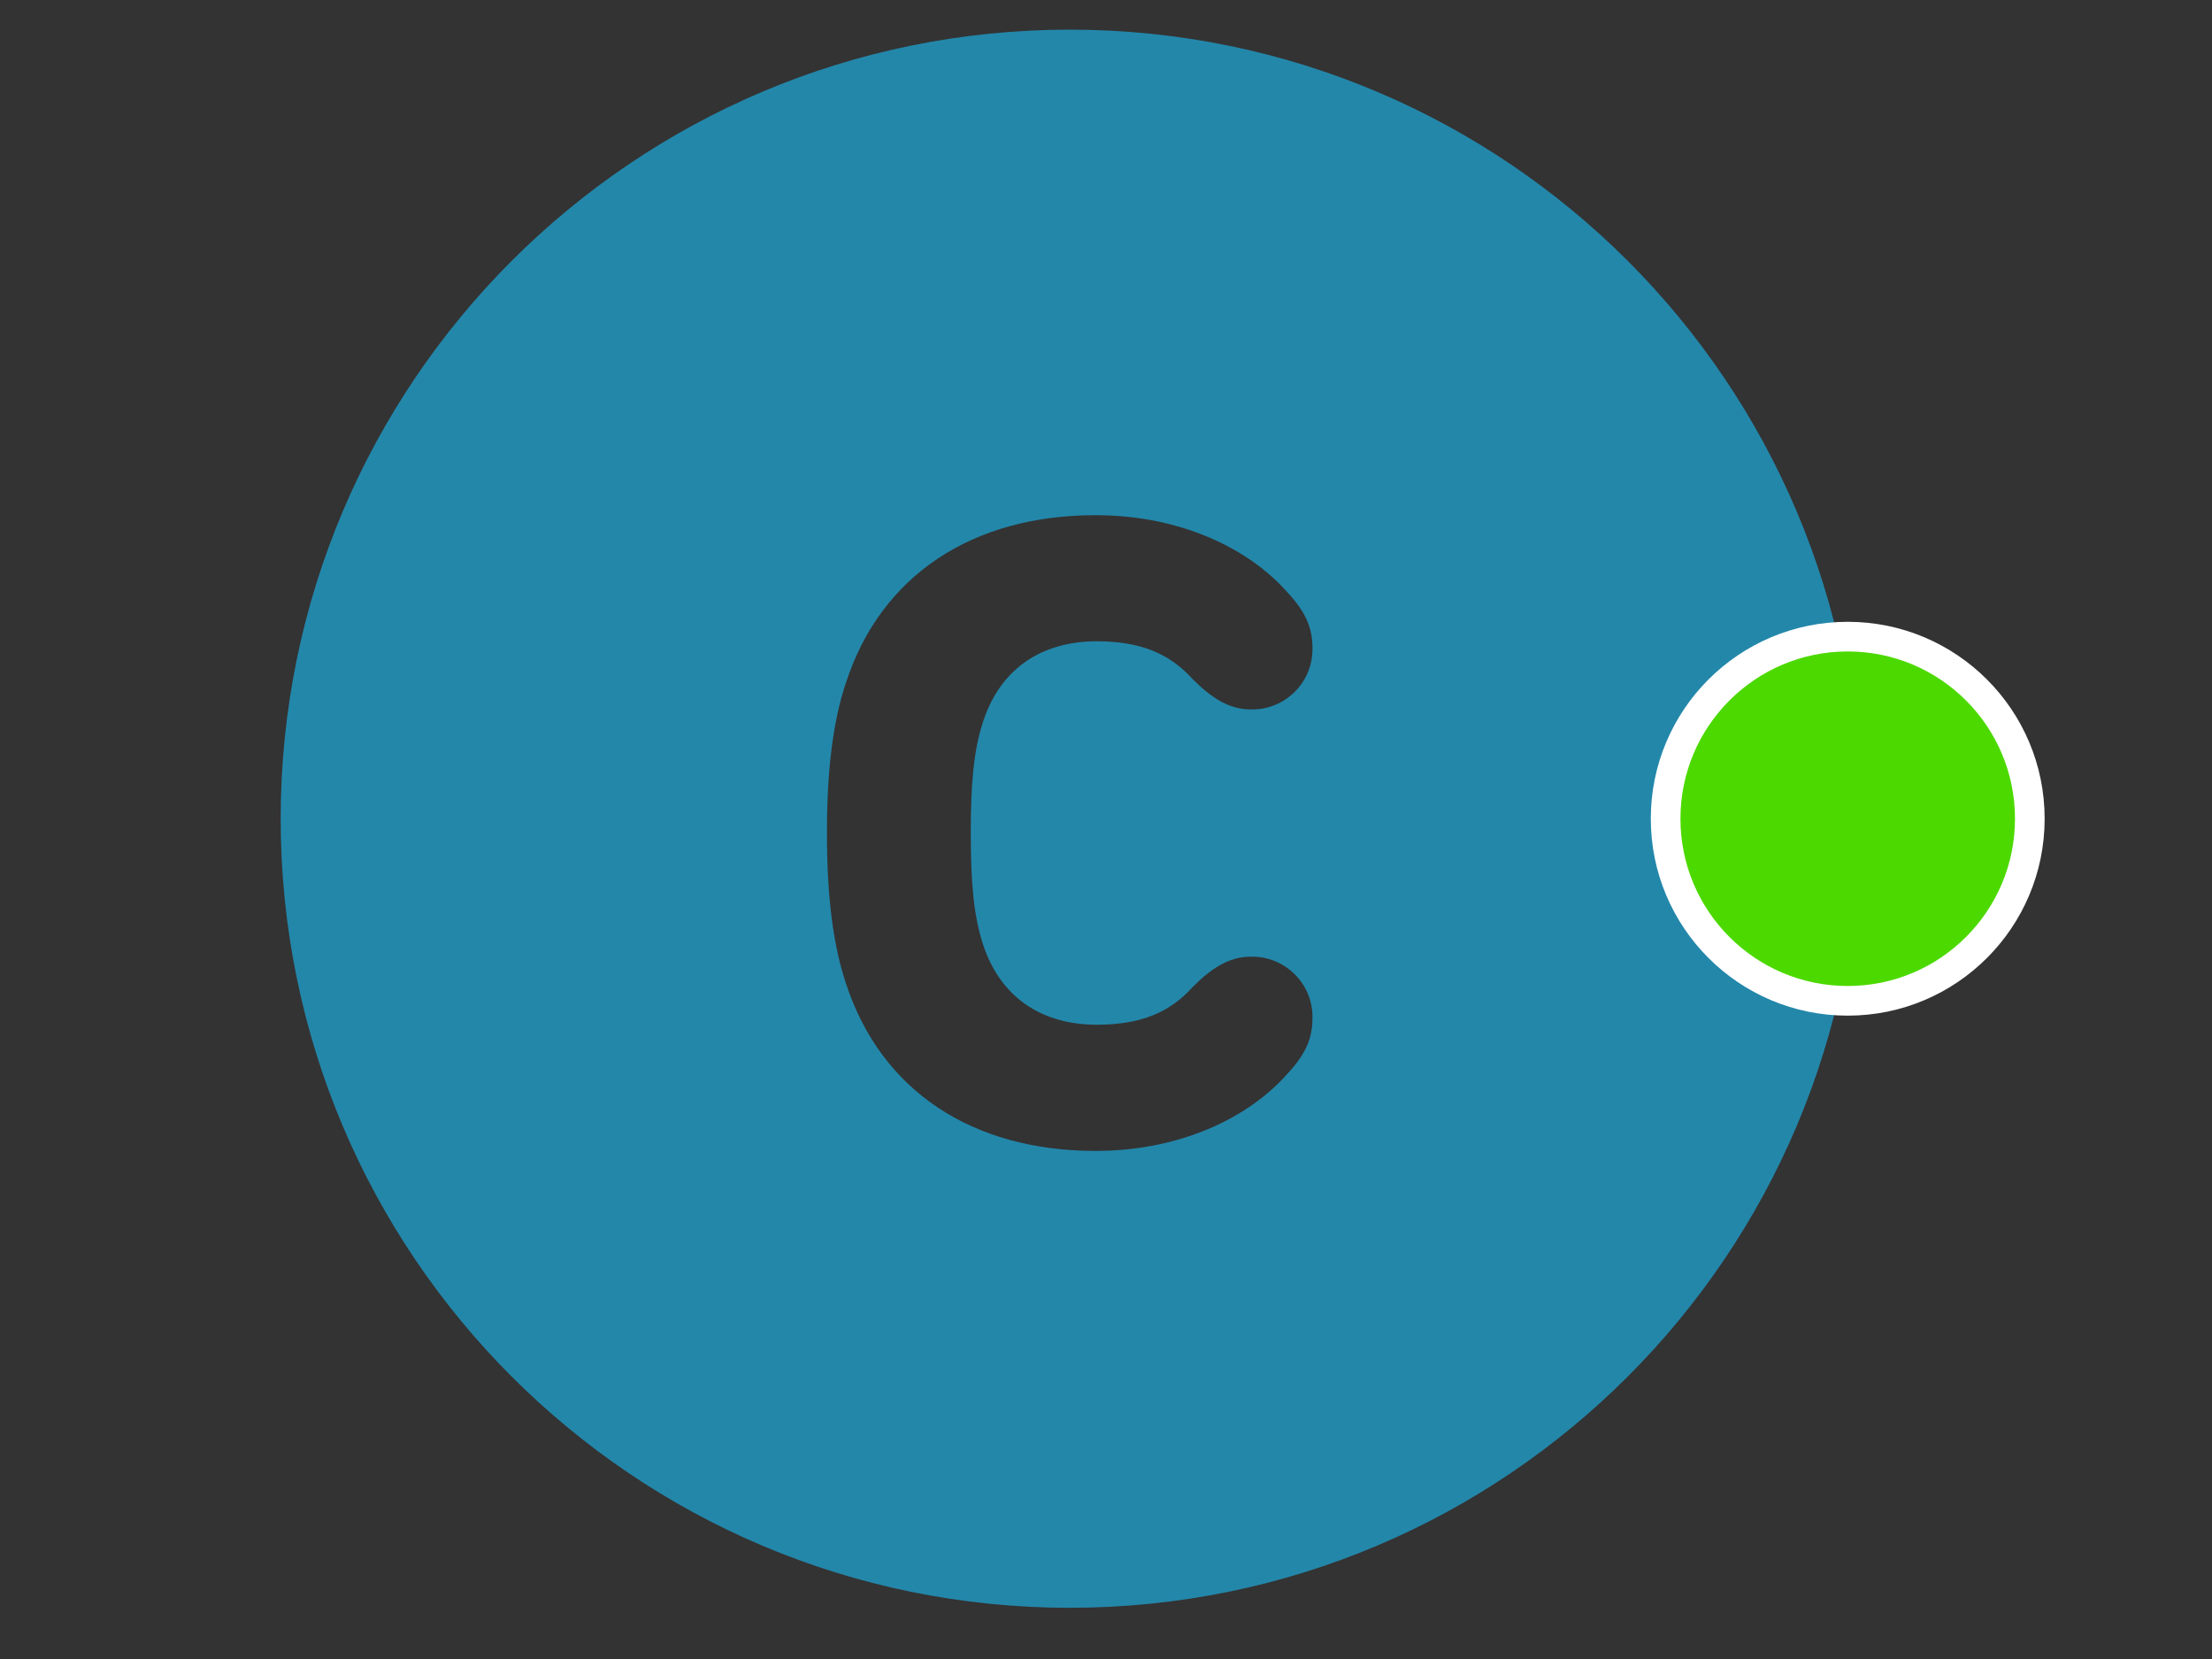 <?xml version="1.0" encoding="utf-8"?>
<!-- Generator: Adobe Illustrator 16.0.4, SVG Export Plug-In . SVG Version: 6.00 Build 0)  -->
<!DOCTYPE svg PUBLIC "-//W3C//DTD SVG 1.1//EN" "http://www.w3.org/Graphics/SVG/1.1/DTD/svg11.dtd">
<svg version="1.1" id="Ebene_1" xmlns="http://www.w3.org/2000/svg" xmlns:xlink="http://www.w3.org/1999/xlink" x="0px" y="0px"
	 width="74.585px" height="55.938px" viewBox="0 0 74.585 55.938" enable-background="new 0 0 74.585 55.938" xml:space="preserve">
<rect x="0" y="0" width="74.585" height="55.938" fill="#333333" stroke="none"/>
<g>
	<path fill="#2387AA" d="M36.94,38.807c2.894,0,5.188-1.146,6.463-2.595c0.64-0.679,0.851-1.23,0.851-1.871
		c0.029-1.122-0.858-2.053-1.982-2.083c-0.034,0-0.066,0-0.099,0c-0.724,0-1.32,0.383-1.958,1.022
		c-0.764,0.852-1.742,1.272-3.232,1.272c-1.828,0-3.23-0.893-3.828-2.68c-0.339-1.019-0.422-2.211-0.422-3.782
		c0-1.574,0.083-2.765,0.424-3.786c0.595-1.787,1.998-2.681,3.828-2.681c1.488,0,2.467,0.428,3.23,1.277
		c0.638,0.637,1.234,1.021,1.958,1.021c1.124,0.025,2.054-0.861,2.081-1.983v-0.102c0-0.638-0.211-1.191-0.851-1.87
		c-1.275-1.45-3.569-2.595-6.463-2.595c-4.125,0-7.228,1.999-8.419,5.656c-0.425,1.276-0.638,2.892-0.638,5.062
		c0,2.168,0.213,3.785,0.638,5.061C29.712,36.808,32.815,38.807,36.94,38.807 M36.068,54.212c-14.693,0-26.604-11.913-26.604-26.605
		C9.464,12.912,21.375,1,36.068,1c14.694,0,26.607,11.912,26.607,26.606C62.675,42.299,50.762,54.212,36.068,54.212"/>
	<path fill="#4CD900" d="M62.302,33.746c3.391,0,6.14-2.749,6.14-6.14c0-3.392-2.749-6.14-6.14-6.14
		c-3.394,0-6.141,2.748-6.141,6.14C56.162,30.997,58.909,33.746,62.302,33.746"/>
	<circle fill="none" stroke="#FFFFFF" cx="62.302" cy="27.606" r="6.14"/>
</g>
</svg>
